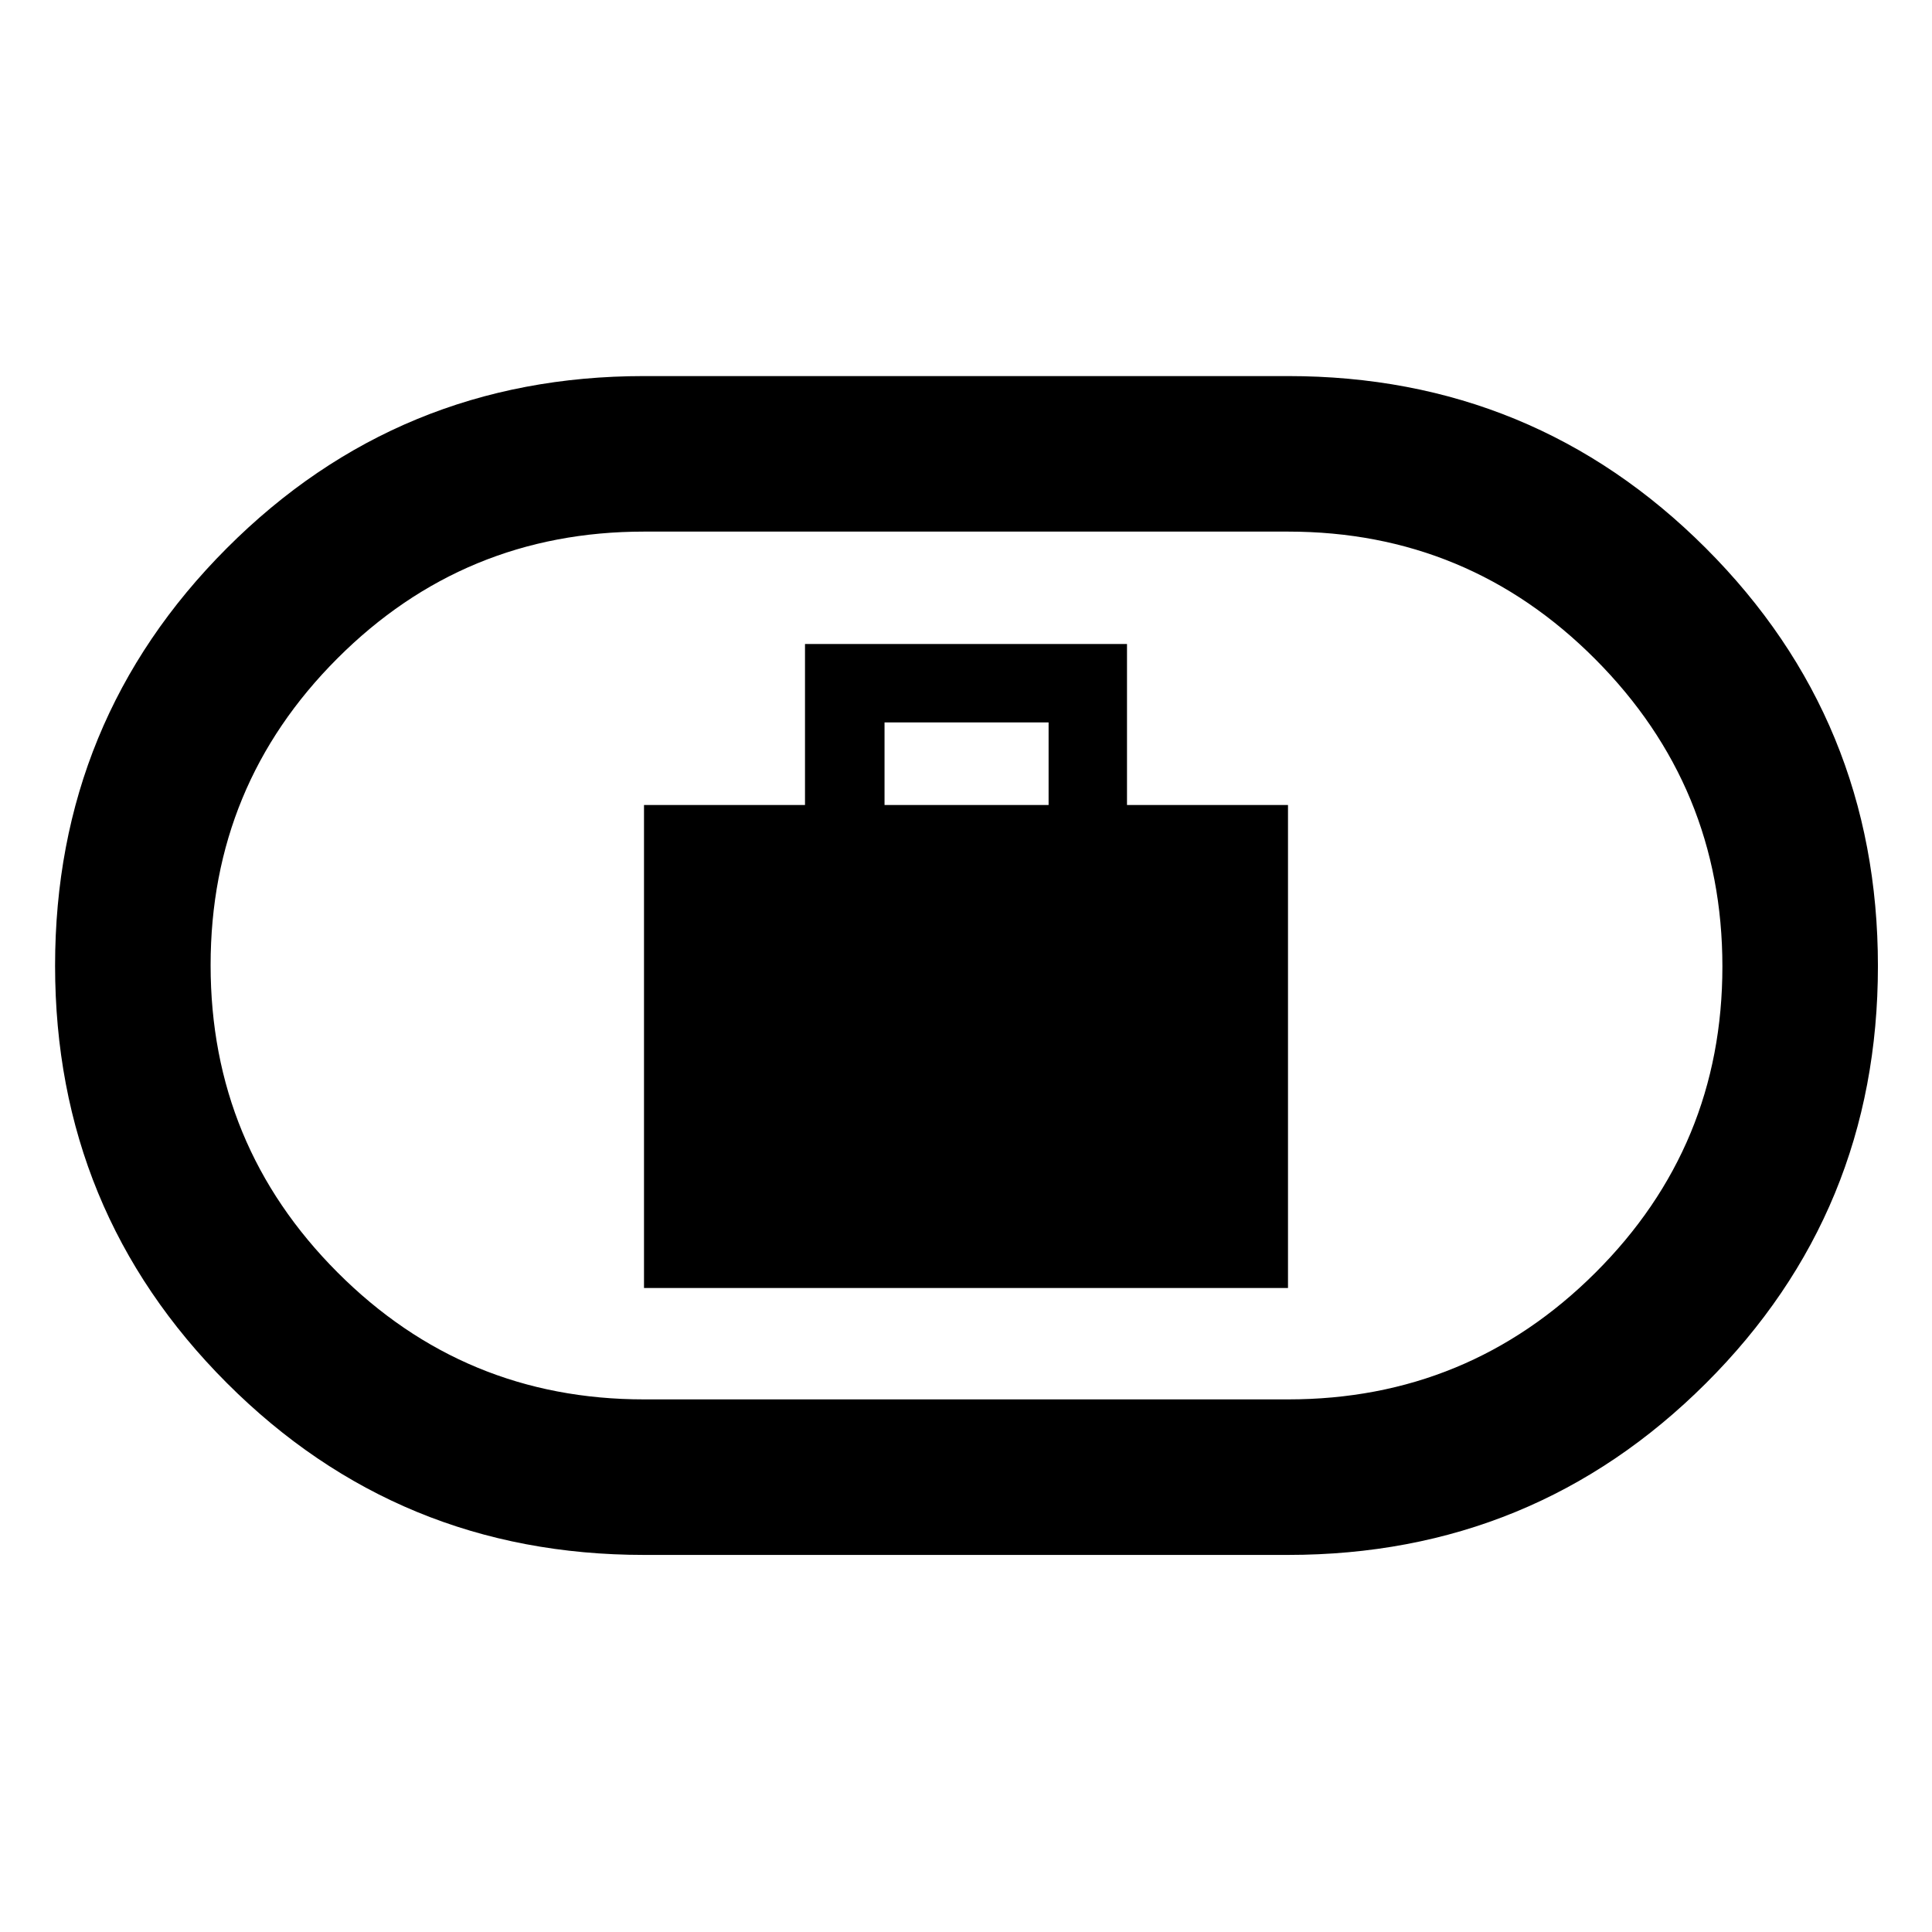 <svg xmlns="http://www.w3.org/2000/svg" height="48" viewBox="0 -960 960 960" width="48"><path d="M320-320h320v-240h-80v-80H400v80h-80v240Zm119.52-240v-41.04h81.52V-560h-81.52ZM320-187.37q-121.91 0-207.27-85.41-85.36-85.41-85.36-207.39 0-121.98 85.36-207.47T320-773.13h320q122.12 0 207.62 85.51 85.51 85.52 85.51 207.65 0 122.12-85.51 207.36-85.5 85.24-207.62 85.24H320Zm0-77.28h320q89.58 0 152.71-62.92 63.14-62.91 63.14-152.18 0-89.27-63.14-152.68-63.13-63.42-152.71-63.42H320q-89.37 0-152.36 63.02-62.99 63.02-62.99 152.43 0 89.42 62.99 152.58 62.99 63.17 152.36 63.17ZM480-480Z"/></svg>